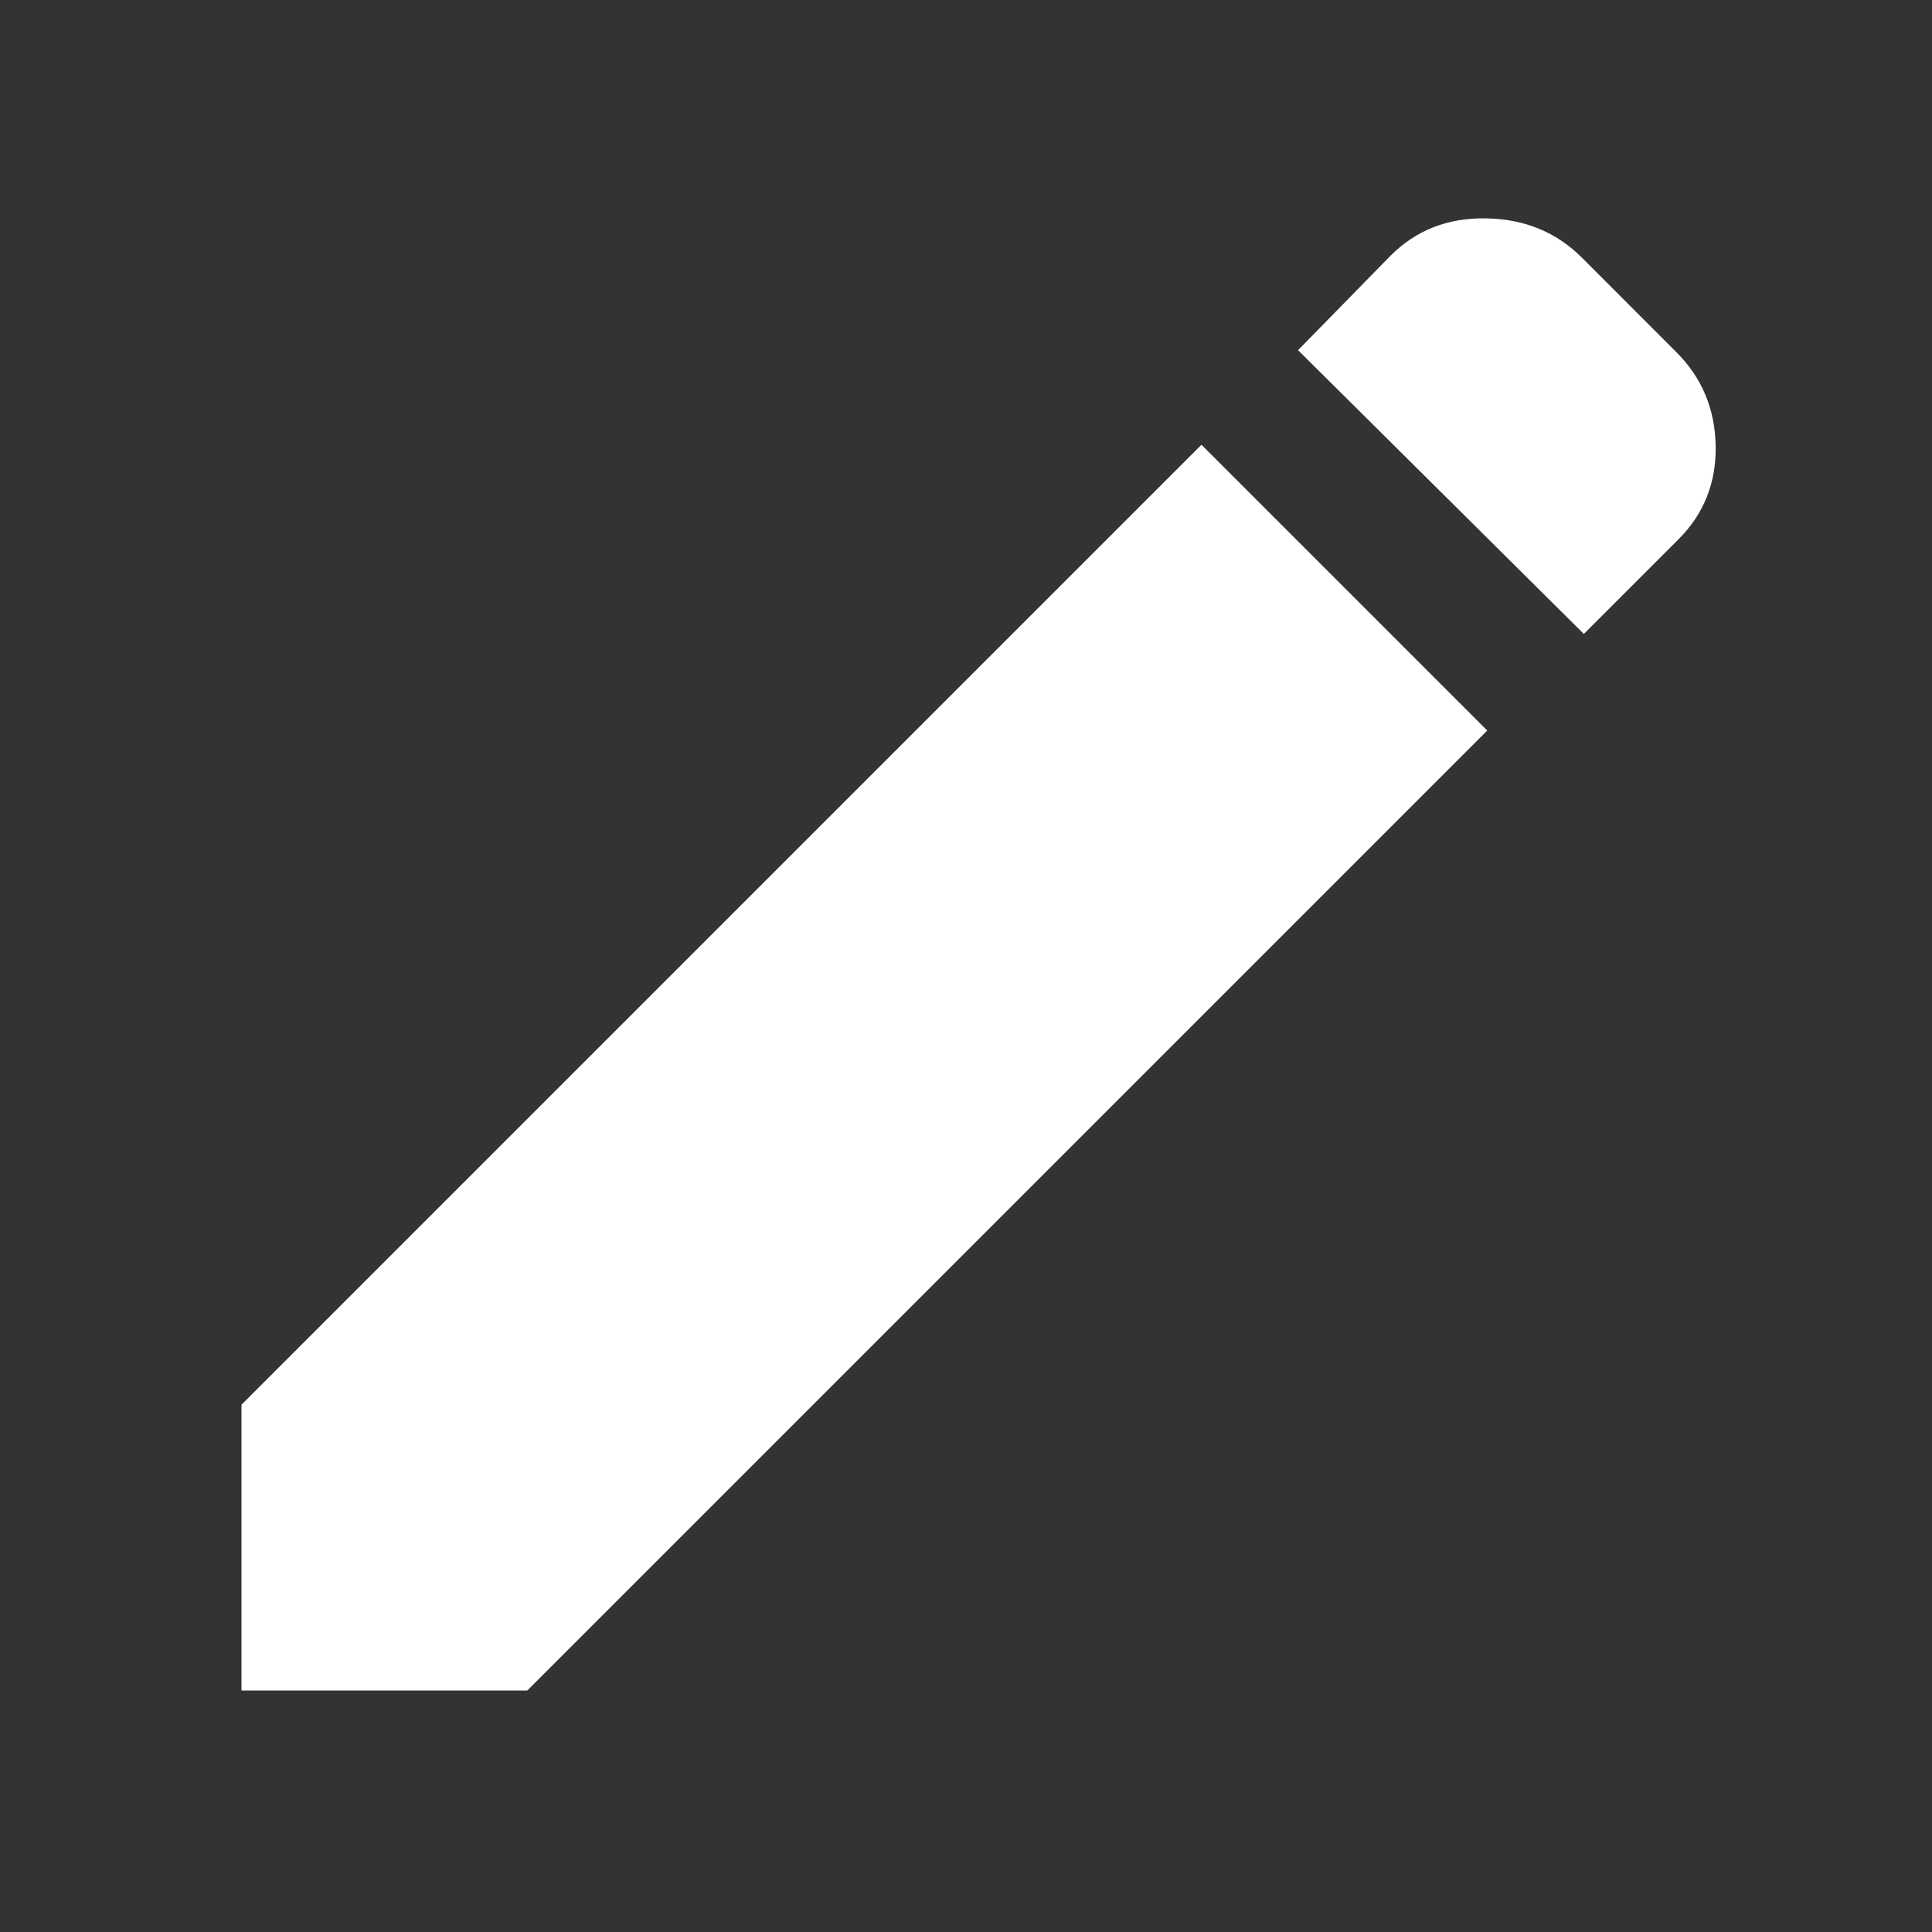 <svg xmlns="http://www.w3.org/2000/svg" height="40" width="40" fill="#fff"><rect width="100%" height="100%" fill="#333333" stroke="none"/><path d="M32.792 13.125 26.875 7.25l1.917-1.958q.791-.792 1.979-.771 1.187.021 1.979.812l1.958 1.959q.792.791.813 1.937.021 1.146-.771 1.938Zm-2 2L10.917 35H5v-5.917L24.875 9.208Z"/></svg>
